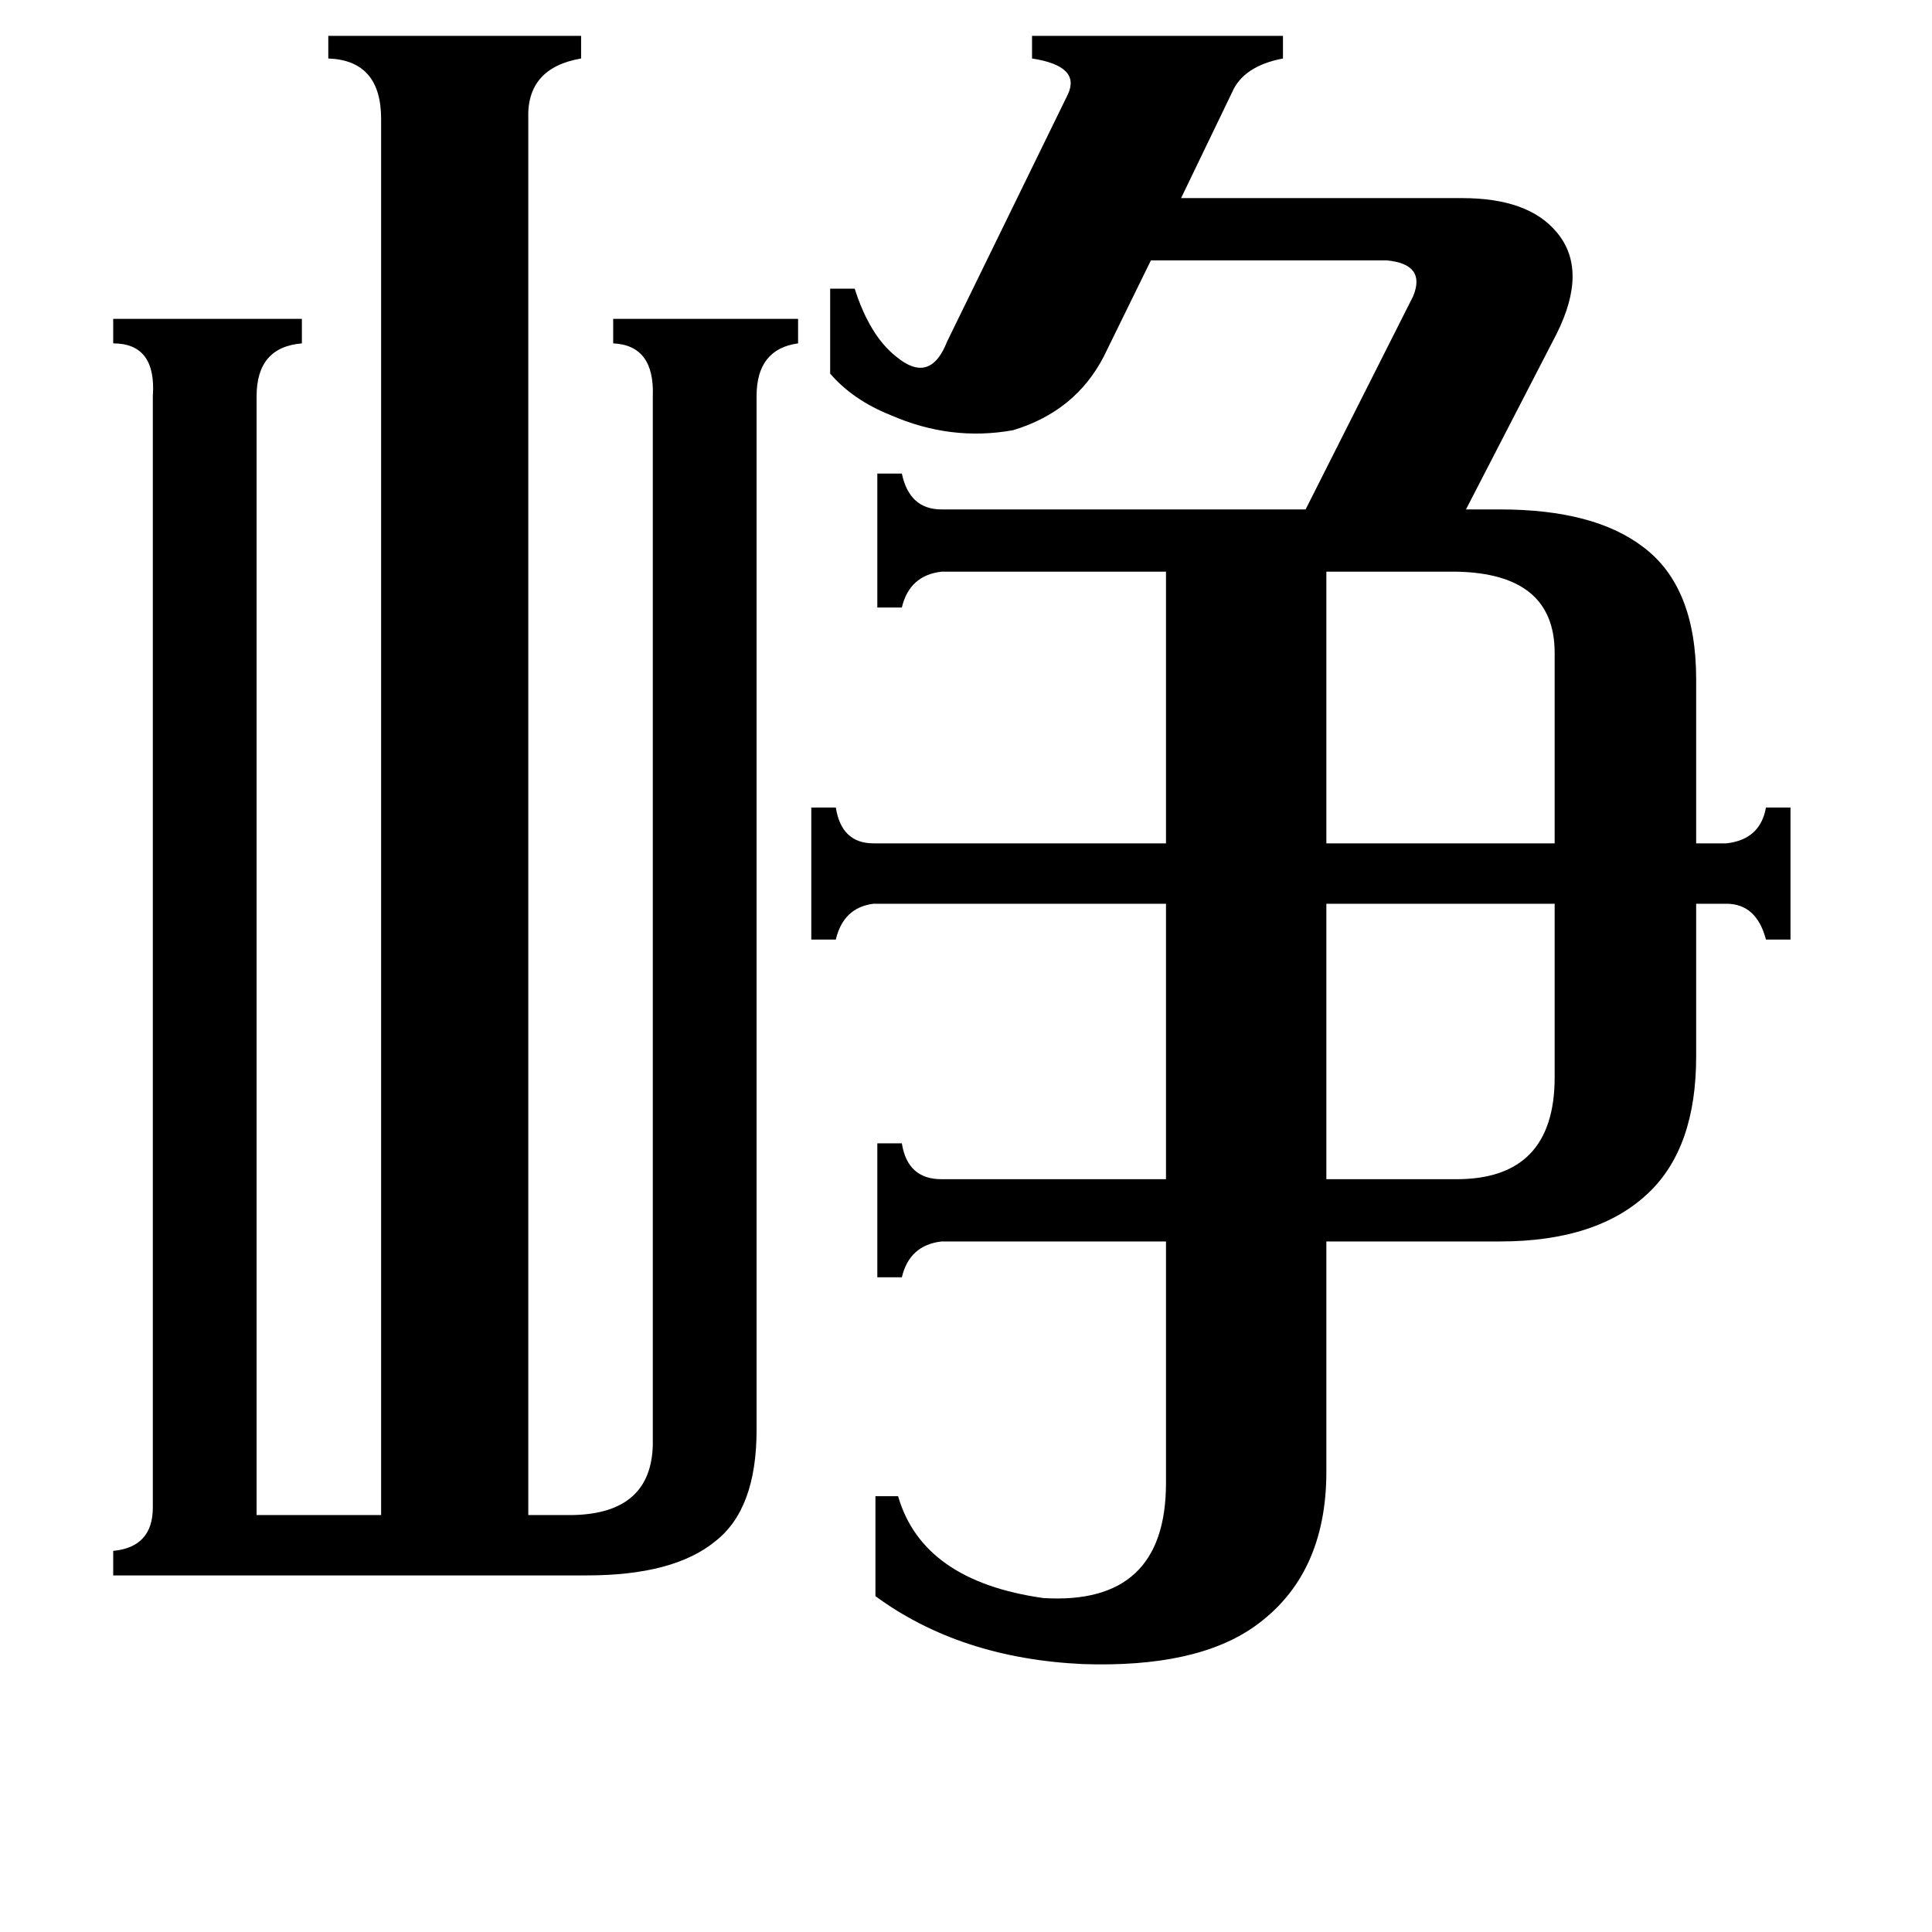 <svg xmlns="http://www.w3.org/2000/svg" viewBox="0 -800 1024 1024">
	<path fill="#000000" d="M772 -497H703V-353H824V-454Q824 -496 772 -497ZM772 -175Q824 -175 824 -229V-321H703V-175ZM136 3H202V-737Q202 -768 174 -769V-781H308V-769Q279 -764 280 -737V3H304Q345 2 346 -34V-590Q347 -617 325 -618V-631H423V-618Q401 -615 401 -590V-42Q401 0 379 17Q357 35 311 35H60V22Q81 20 81 -1V-590Q83 -618 60 -618V-631H160V-618Q136 -616 136 -590ZM915 -353Q933 -355 936 -372H949V-302H936Q931 -321 915 -321H899V-240Q899 -192 874 -168Q847 -142 795 -142H703V-20Q703 35 665 62Q634 84 574 82Q509 79 464 46V-7H476Q489 38 553 47Q618 51 618 -14V-142H499Q482 -140 478 -123H465V-194H478Q481 -175 499 -175H618V-321H463Q447 -319 443 -302H430V-372H443Q446 -353 463 -353H618V-497H499Q482 -495 478 -478H465V-549H478Q482 -530 499 -530H692L749 -643Q756 -660 735 -662H610L585 -611Q570 -582 537 -572Q504 -566 472 -580Q452 -588 440 -602V-647H453Q461 -622 475 -611Q493 -596 502 -619L566 -750Q573 -765 547 -769V-781H680V-769Q659 -765 653 -751L626 -695H775Q810 -695 825 -677Q842 -657 825 -623L777 -530H795Q845 -530 871 -510Q899 -489 899 -440V-353Z"/>
</svg>